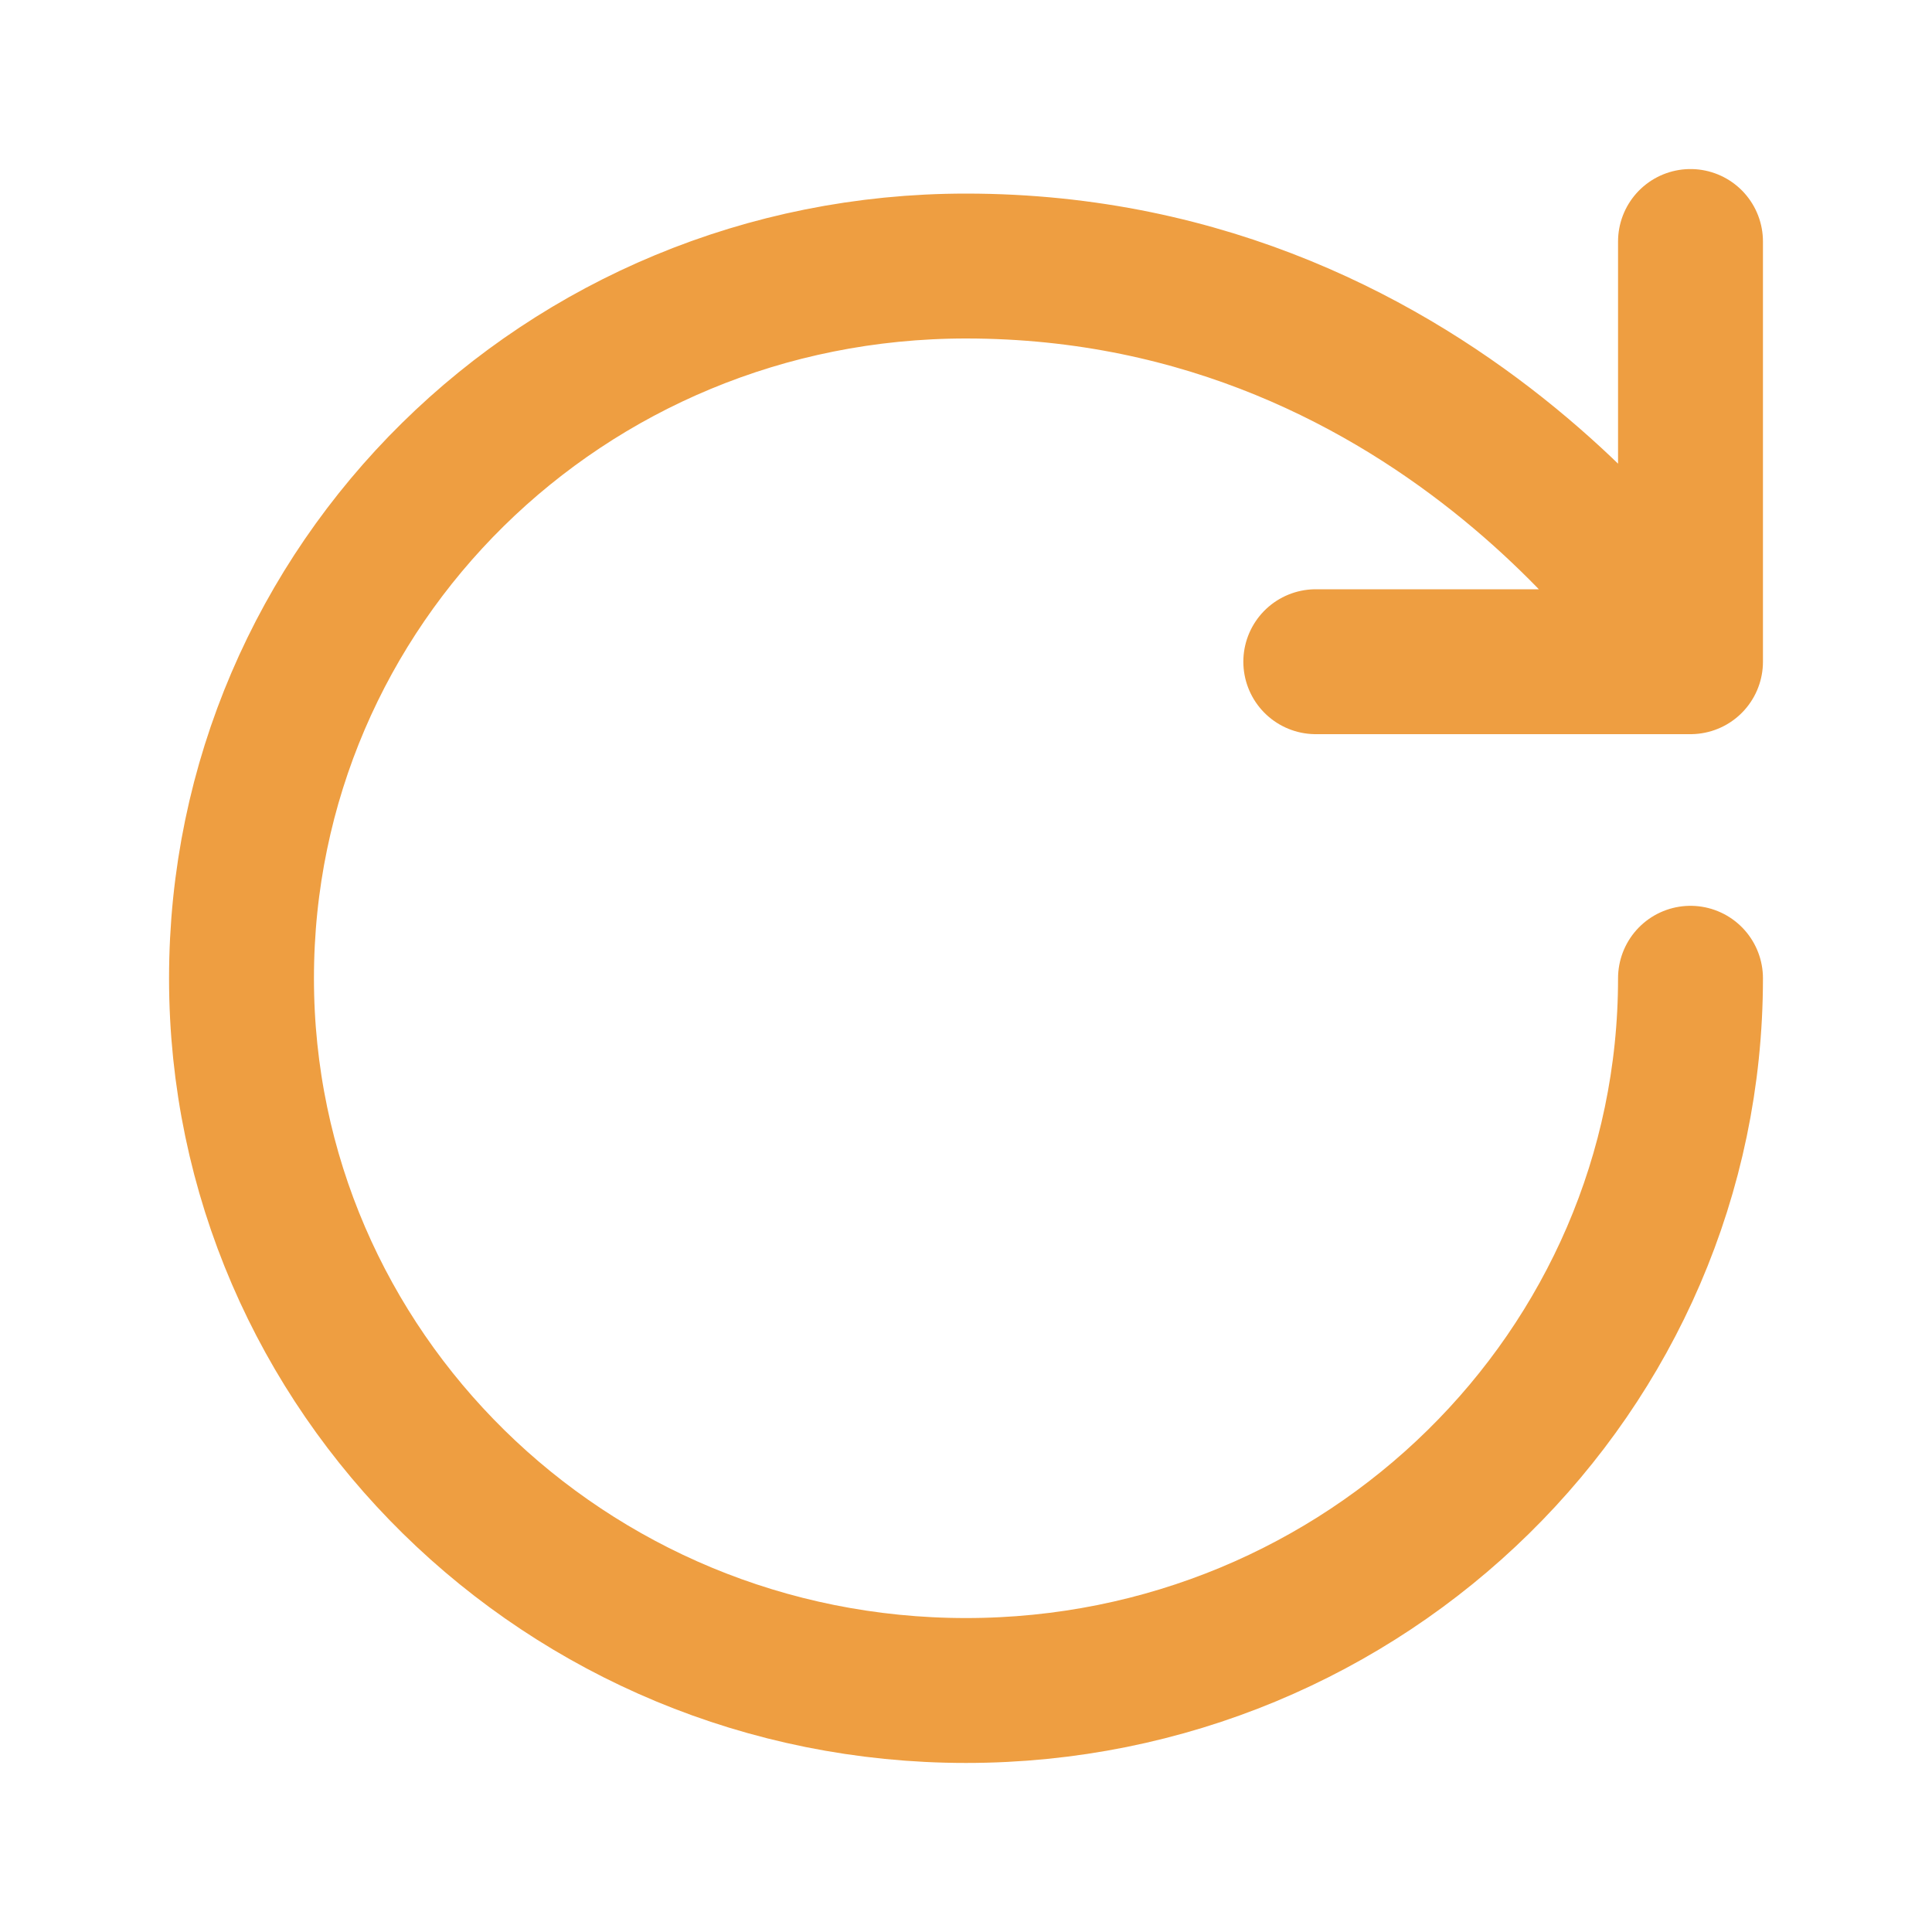 <svg width="20" height="20" viewBox="0 0 20 20" fill="none" xmlns="http://www.w3.org/2000/svg">
    <path d="M17.5 10.127C17.5 14.199 14.142 17.5 10 17.5C5.858 17.5 2.5 14.199 2.5 10.127C2.5 6.055 5.833 2.754 10 2.754C15 2.754 17.5 6.85 17.5 6.85M17.5 6.85L17.5 2.5M17.5 6.85H13.621" stroke="#EE9E41" stroke-width="1.5" stroke-linecap="round" stroke-linejoin="round" />
</svg>
    
